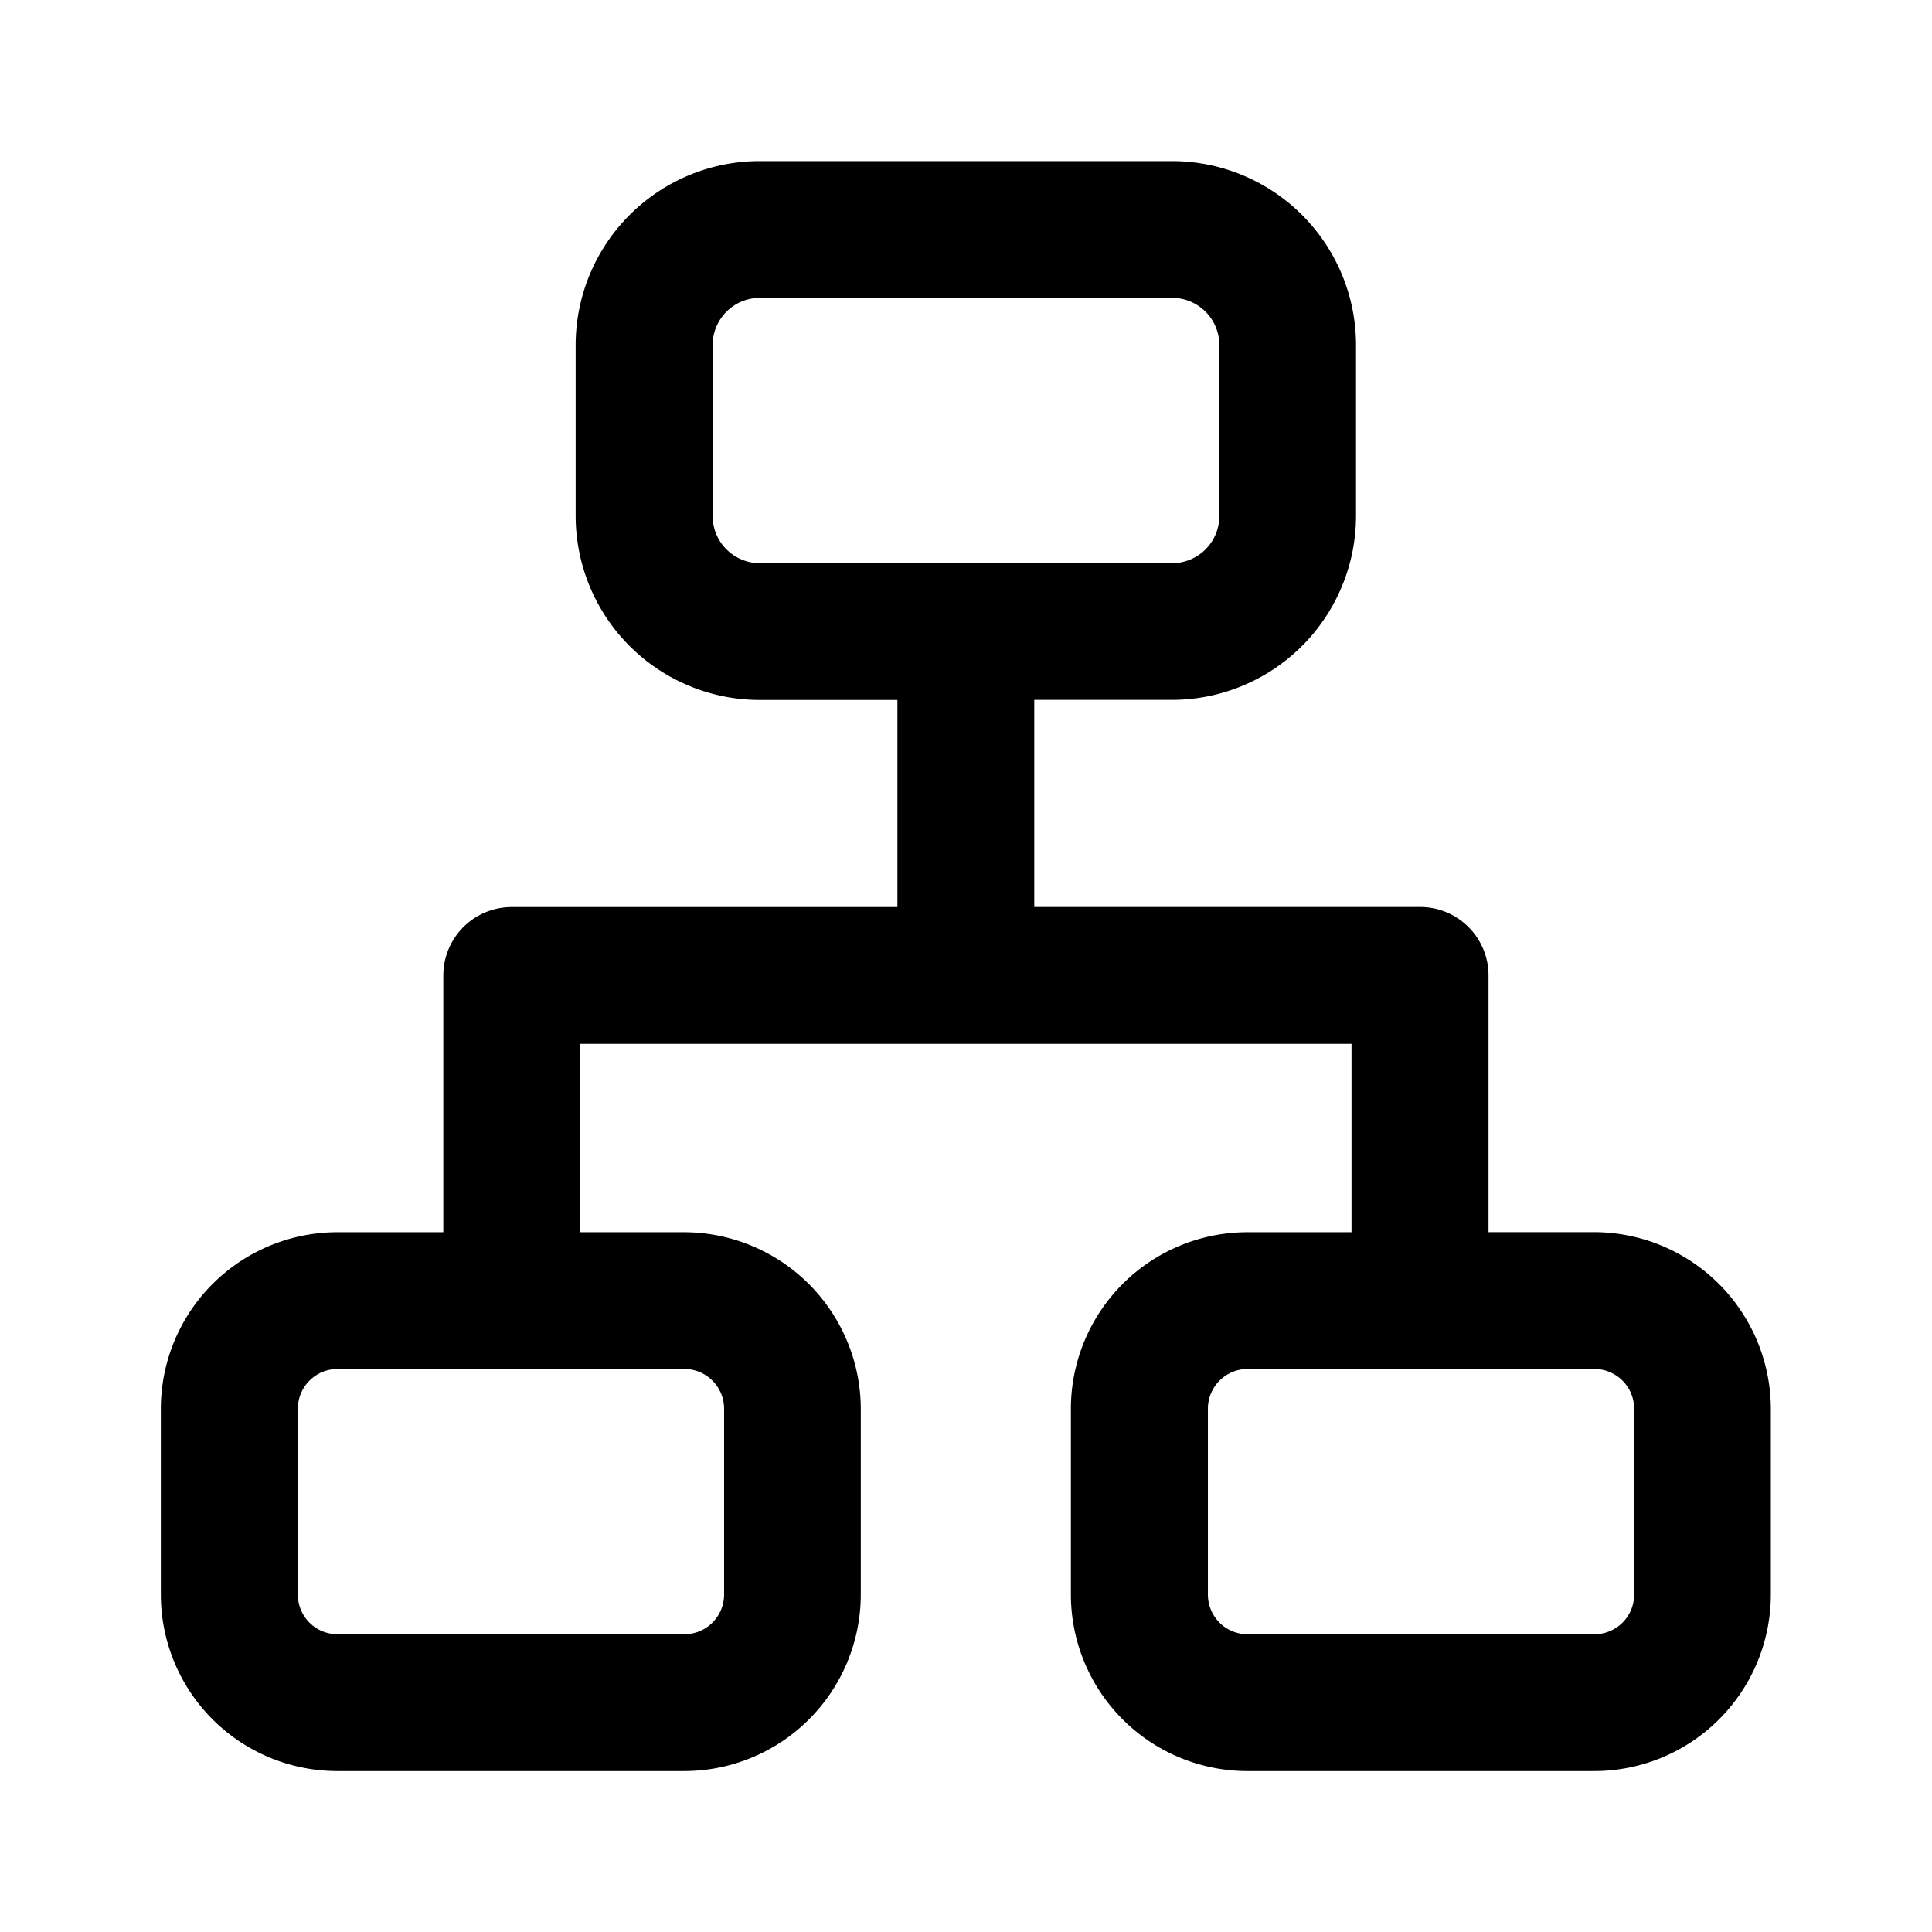 <svg xmlns="http://www.w3.org/2000/svg" width="24" height="24" viewBox="0 0 24 24"><path d="M1325.659,755.62h-1.316v-3.19a.85.85,0,0,0-.85-.849H1318.7v-2.573h1.712a2.288,2.288,0,0,0,2.285-2.285V744.6a2.287,2.287,0,0,0-2.285-2.285h-5.124a2.287,2.287,0,0,0-2.285,2.285v2.124a2.288,2.288,0,0,0,2.285,2.285H1317v2.573h-4.791a.85.85,0,0,0-.85.849v3.19h-1.317a2.195,2.195,0,0,0-2.192,2.193v2.309a2.194,2.194,0,0,0,2.192,2.192h4.31a2.195,2.195,0,0,0,2.193-2.192v-2.309a2.2,2.2,0,0,0-2.193-2.193h-1.293v-2.34h9.582v2.34h-1.294a2.195,2.195,0,0,0-2.192,2.193v2.309a2.194,2.194,0,0,0,2.192,2.192h4.31a2.195,2.195,0,0,0,2.193-2.192v-2.309A2.2,2.2,0,0,0,1325.659,755.62Zm-11.305,1.7a.494.494,0,0,1,.493.494v2.309a.493.493,0,0,1-.493.492h-4.31a.492.492,0,0,1-.492-.492v-2.309a.494.494,0,0,1,.492-.494Zm.936-10.01a.586.586,0,0,1-.585-.586V744.6a.586.586,0,0,1,.585-.586h5.124a.586.586,0,0,1,.585.586v2.124a.586.586,0,0,1-.585.586Zm10.862,12.813a.492.492,0,0,1-.493.492h-4.31a.492.492,0,0,1-.492-.492v-2.309a.494.494,0,0,1,.492-.494h4.31a.494.494,0,0,1,.493.494Z" transform="translate(-1305.852 -740.314)"/></svg>